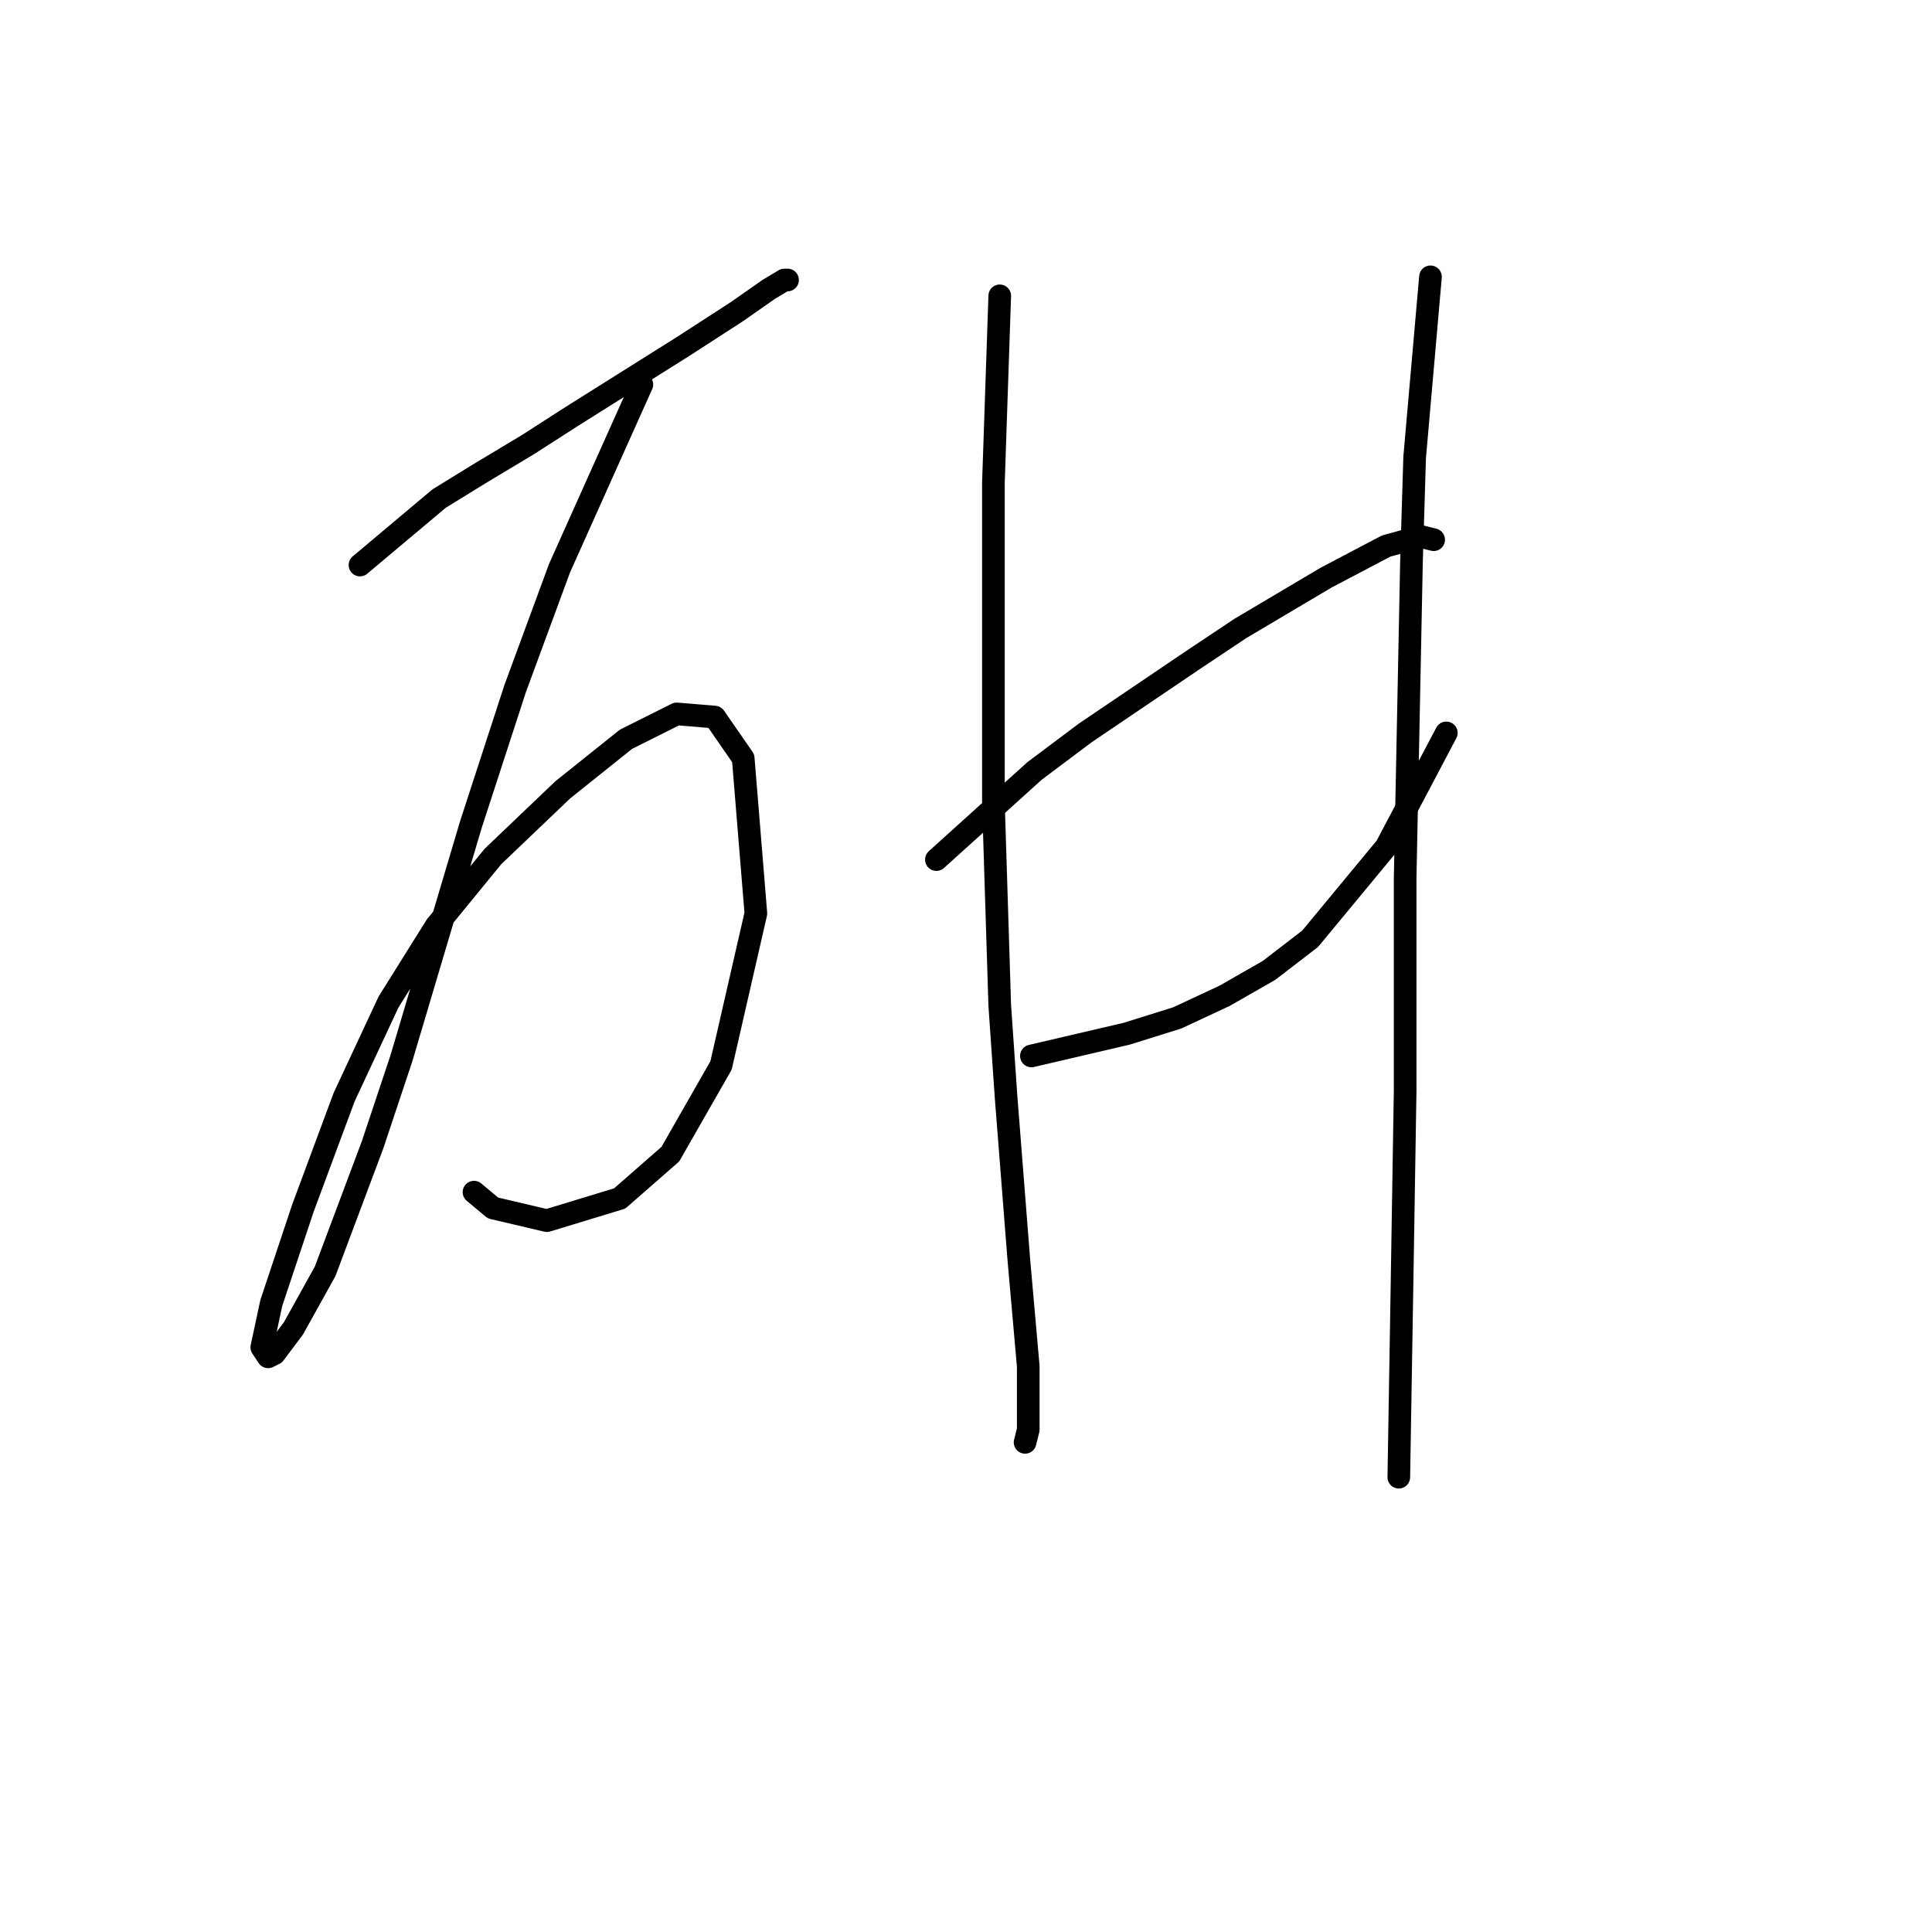 <?xml version="1.0" standalone="no"?>
    <svg width="256" height="256" xmlns="http://www.w3.org/2000/svg" version="1.1">
    <polyline stroke="black" stroke-width="3" stroke-linecap="round" fill="transparent" stroke-linejoin="round" points="47.699 74.871 58.19 66.058 63.646 62.701 69.941 58.924 75.816 55.147 90.505 45.914 97.639 41.298 101.836 38.36 103.934 37.101 104.354 37.101 104.354 37.101 " />
        <polyline stroke="black" stroke-width="3" stroke-linecap="round" fill="transparent" stroke-linejoin="round" points="85.049 50.95 74.138 75.291 68.262 91.238 62.387 109.284 53.154 140.339 49.377 151.67 43.082 168.457 38.886 176.011 36.368 179.368 35.528 179.788 34.689 178.529 35.948 172.654 40.145 160.064 45.6 145.375 51.476 132.785 57.771 122.713 65.325 113.481 74.557 104.668 82.951 97.953 89.665 94.596 94.701 95.015 98.478 100.471 100.157 121.035 95.541 141.179 88.826 152.929 82.111 158.805 72.459 161.742 65.325 160.064 62.807 157.965 62.807 157.965 " />
        <polyline stroke="black" stroke-width="3" stroke-linecap="round" fill="transparent" stroke-linejoin="round" points="132.471 39.2 131.632 63.96 131.632 91.658 131.632 106.346 132.471 133.205 133.311 145.375 134.989 166.778 136.248 181.047 136.248 189.44 135.829 191.119 135.829 191.119 " />
        <polyline stroke="black" stroke-width="3" stroke-linecap="round" fill="transparent" stroke-linejoin="round" points="124.078 113.9 137.088 102.15 143.802 97.114 158.071 87.461 164.366 83.265 175.697 76.55 183.671 72.353 188.287 71.094 189.966 71.514 189.966 71.514 " />
        <polyline stroke="black" stroke-width="3" stroke-linecap="round" fill="transparent" stroke-linejoin="round" points="136.668 139.92 149.258 136.982 155.973 134.884 162.268 131.946 168.143 128.589 173.599 124.392 183.671 112.222 191.644 97.114 191.644 97.114 " />
        <polyline stroke="black" stroke-width="3" stroke-linecap="round" fill="transparent" stroke-linejoin="round" points="189.546 36.682 187.448 60.603 187.028 74.452 186.189 116.418 186.189 144.536 185.769 170.555 185.349 195.735 185.349 195.735 " />
        </svg>